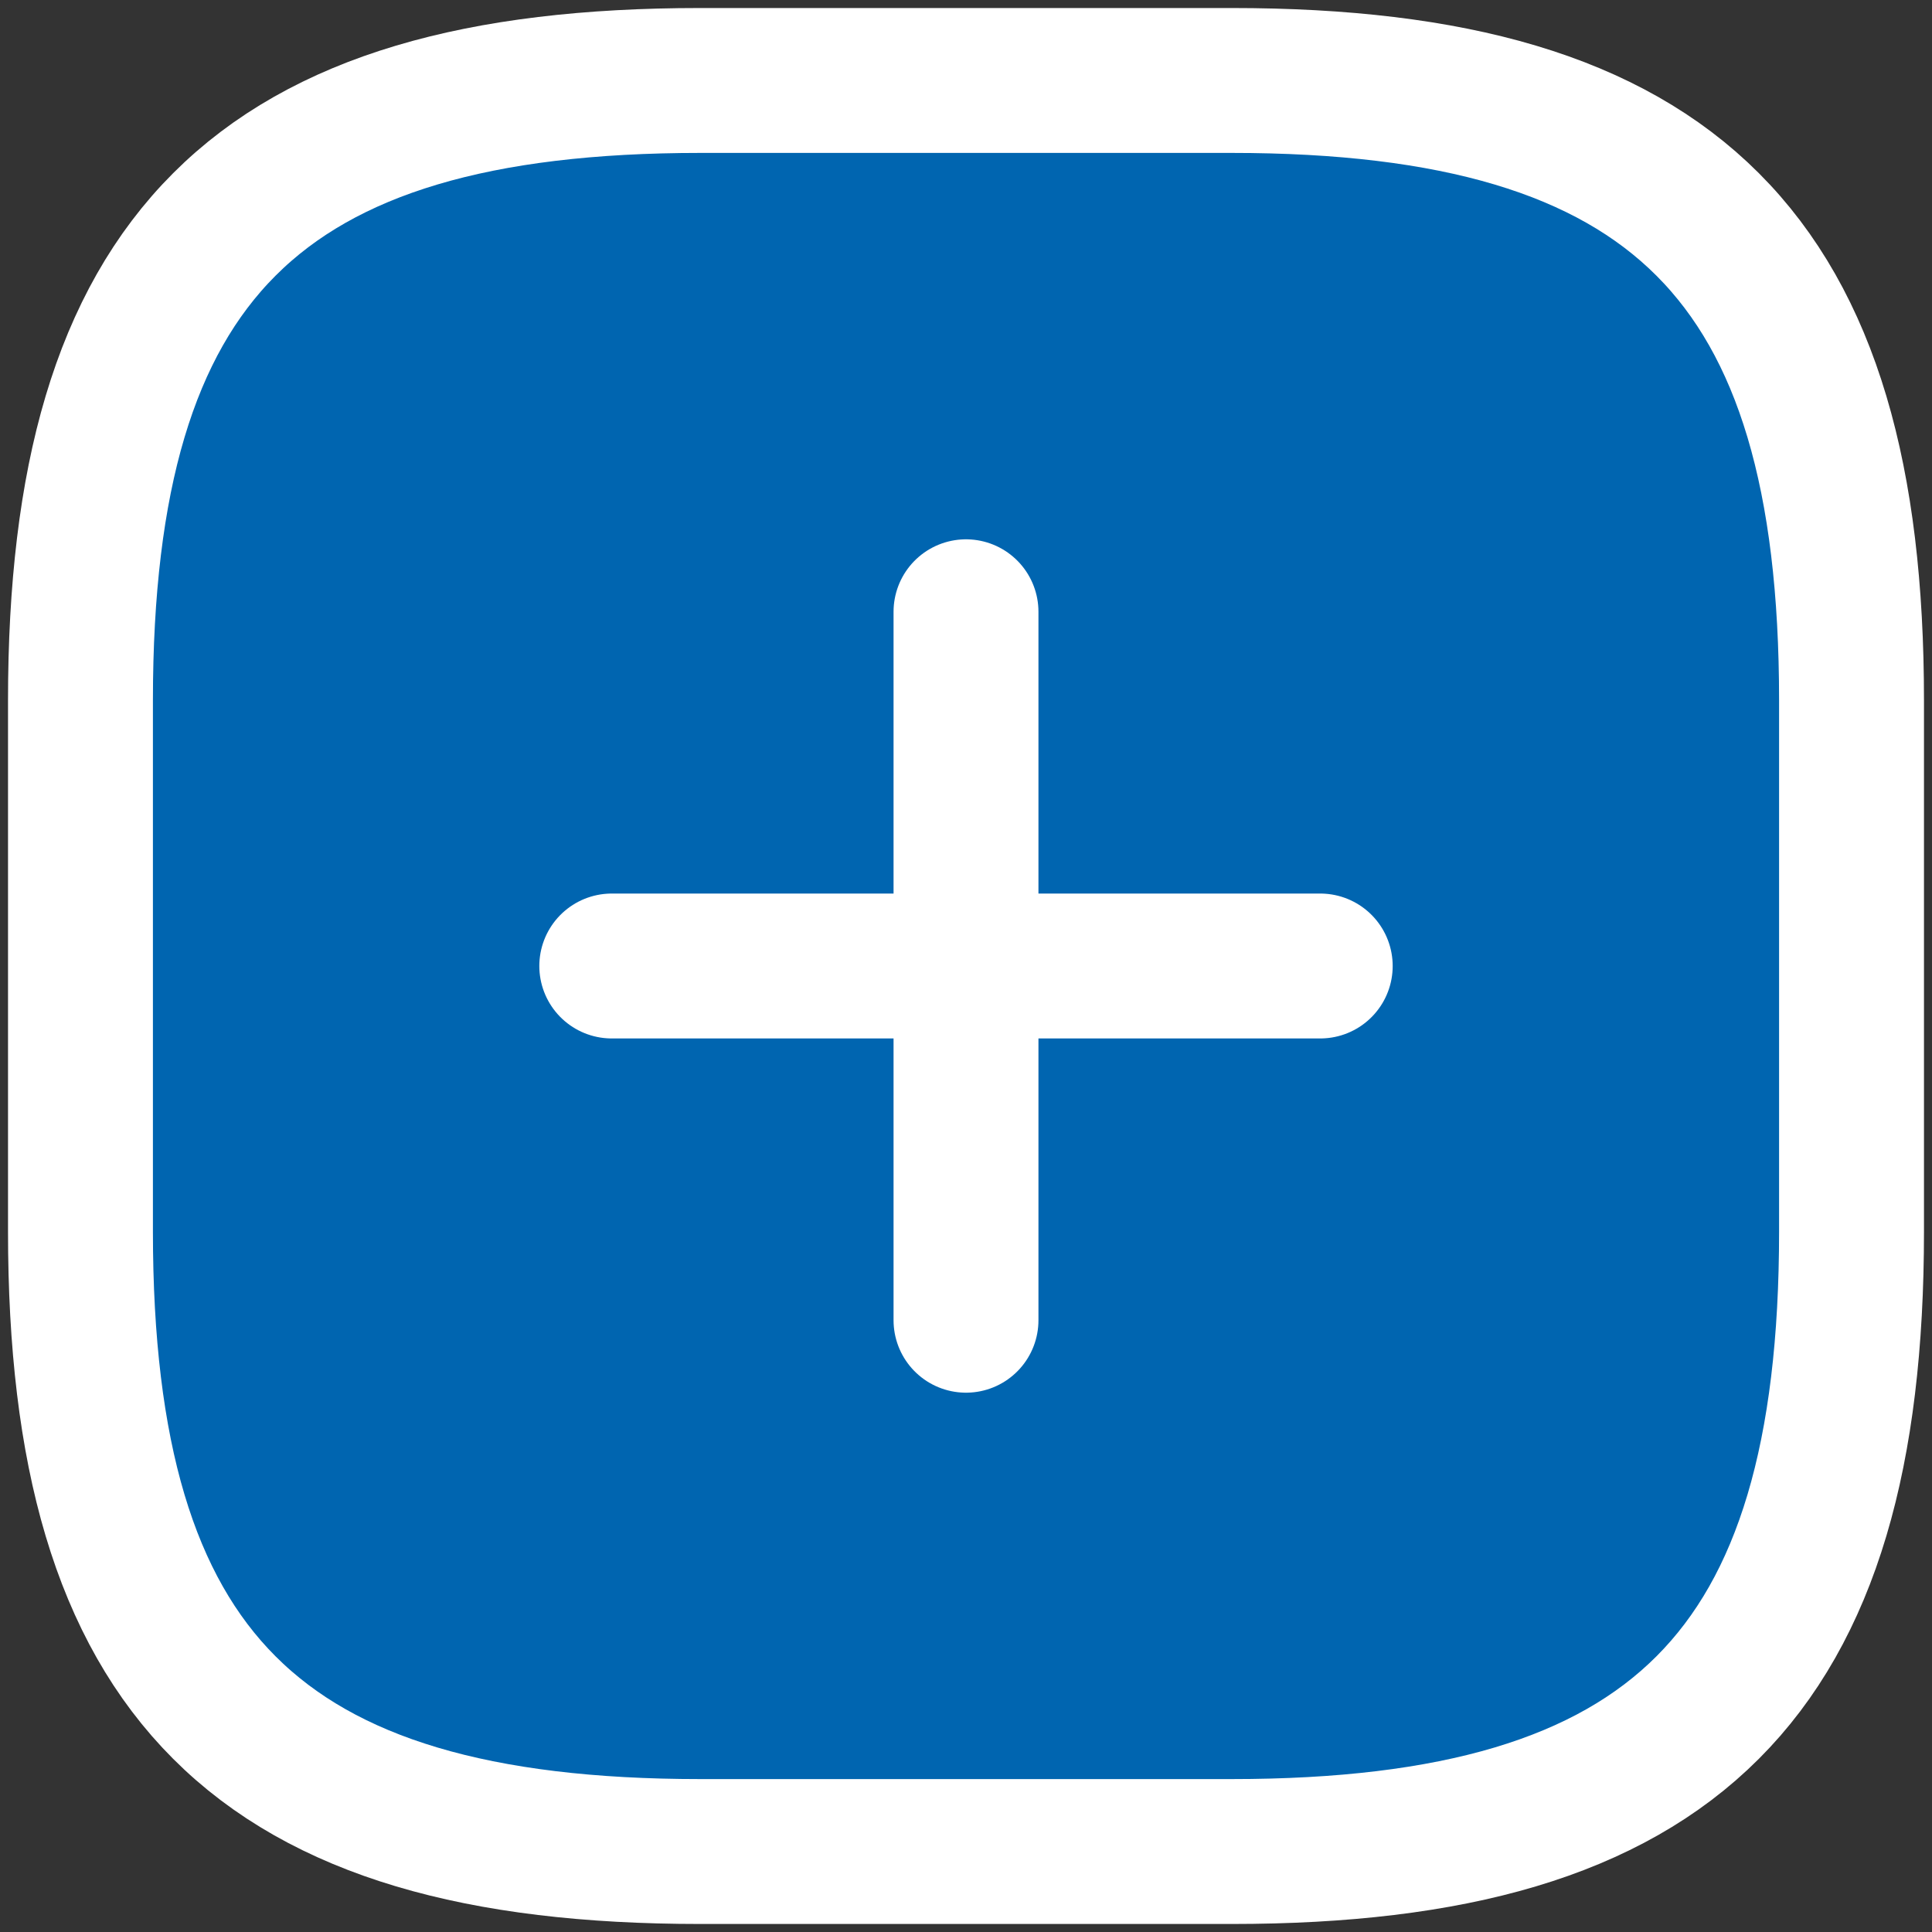 <svg width="20" height="20" viewBox="0 0 20 20" fill="none" xmlns="http://www.w3.org/2000/svg">
<rect x="0" y="0" width="20" height="20" fill="#333333" stroke="none"/>
<path d="M6.333 10H13.667H6.333ZM10 13.667V6.333V13.667ZM7.25 19.167H12.75C17.333 19.167 19.167 17.333 19.167 12.75V7.25C19.167 2.667 17.333 0.833 12.75 0.833H7.25C2.667 0.833 0.833 2.667 0.833 7.25V12.75C0.833 17.333 2.667 19.167 7.25 19.167Z" fill="#0065B0"/>
<path d="M6.333 10H13.667M10 13.667V6.333M7.25 19.167H12.75C17.333 19.167 19.167 17.333 19.167 12.75V7.25C19.167 2.667 17.333 0.833 12.75 0.833H7.25C2.667 0.833 0.833 2.667 0.833 7.25V12.75C0.833 17.333 2.667 19.167 7.25 19.167Z" stroke="white" stroke-width="1.5" stroke-linecap="round" stroke-linejoin="round"/>
</svg>
